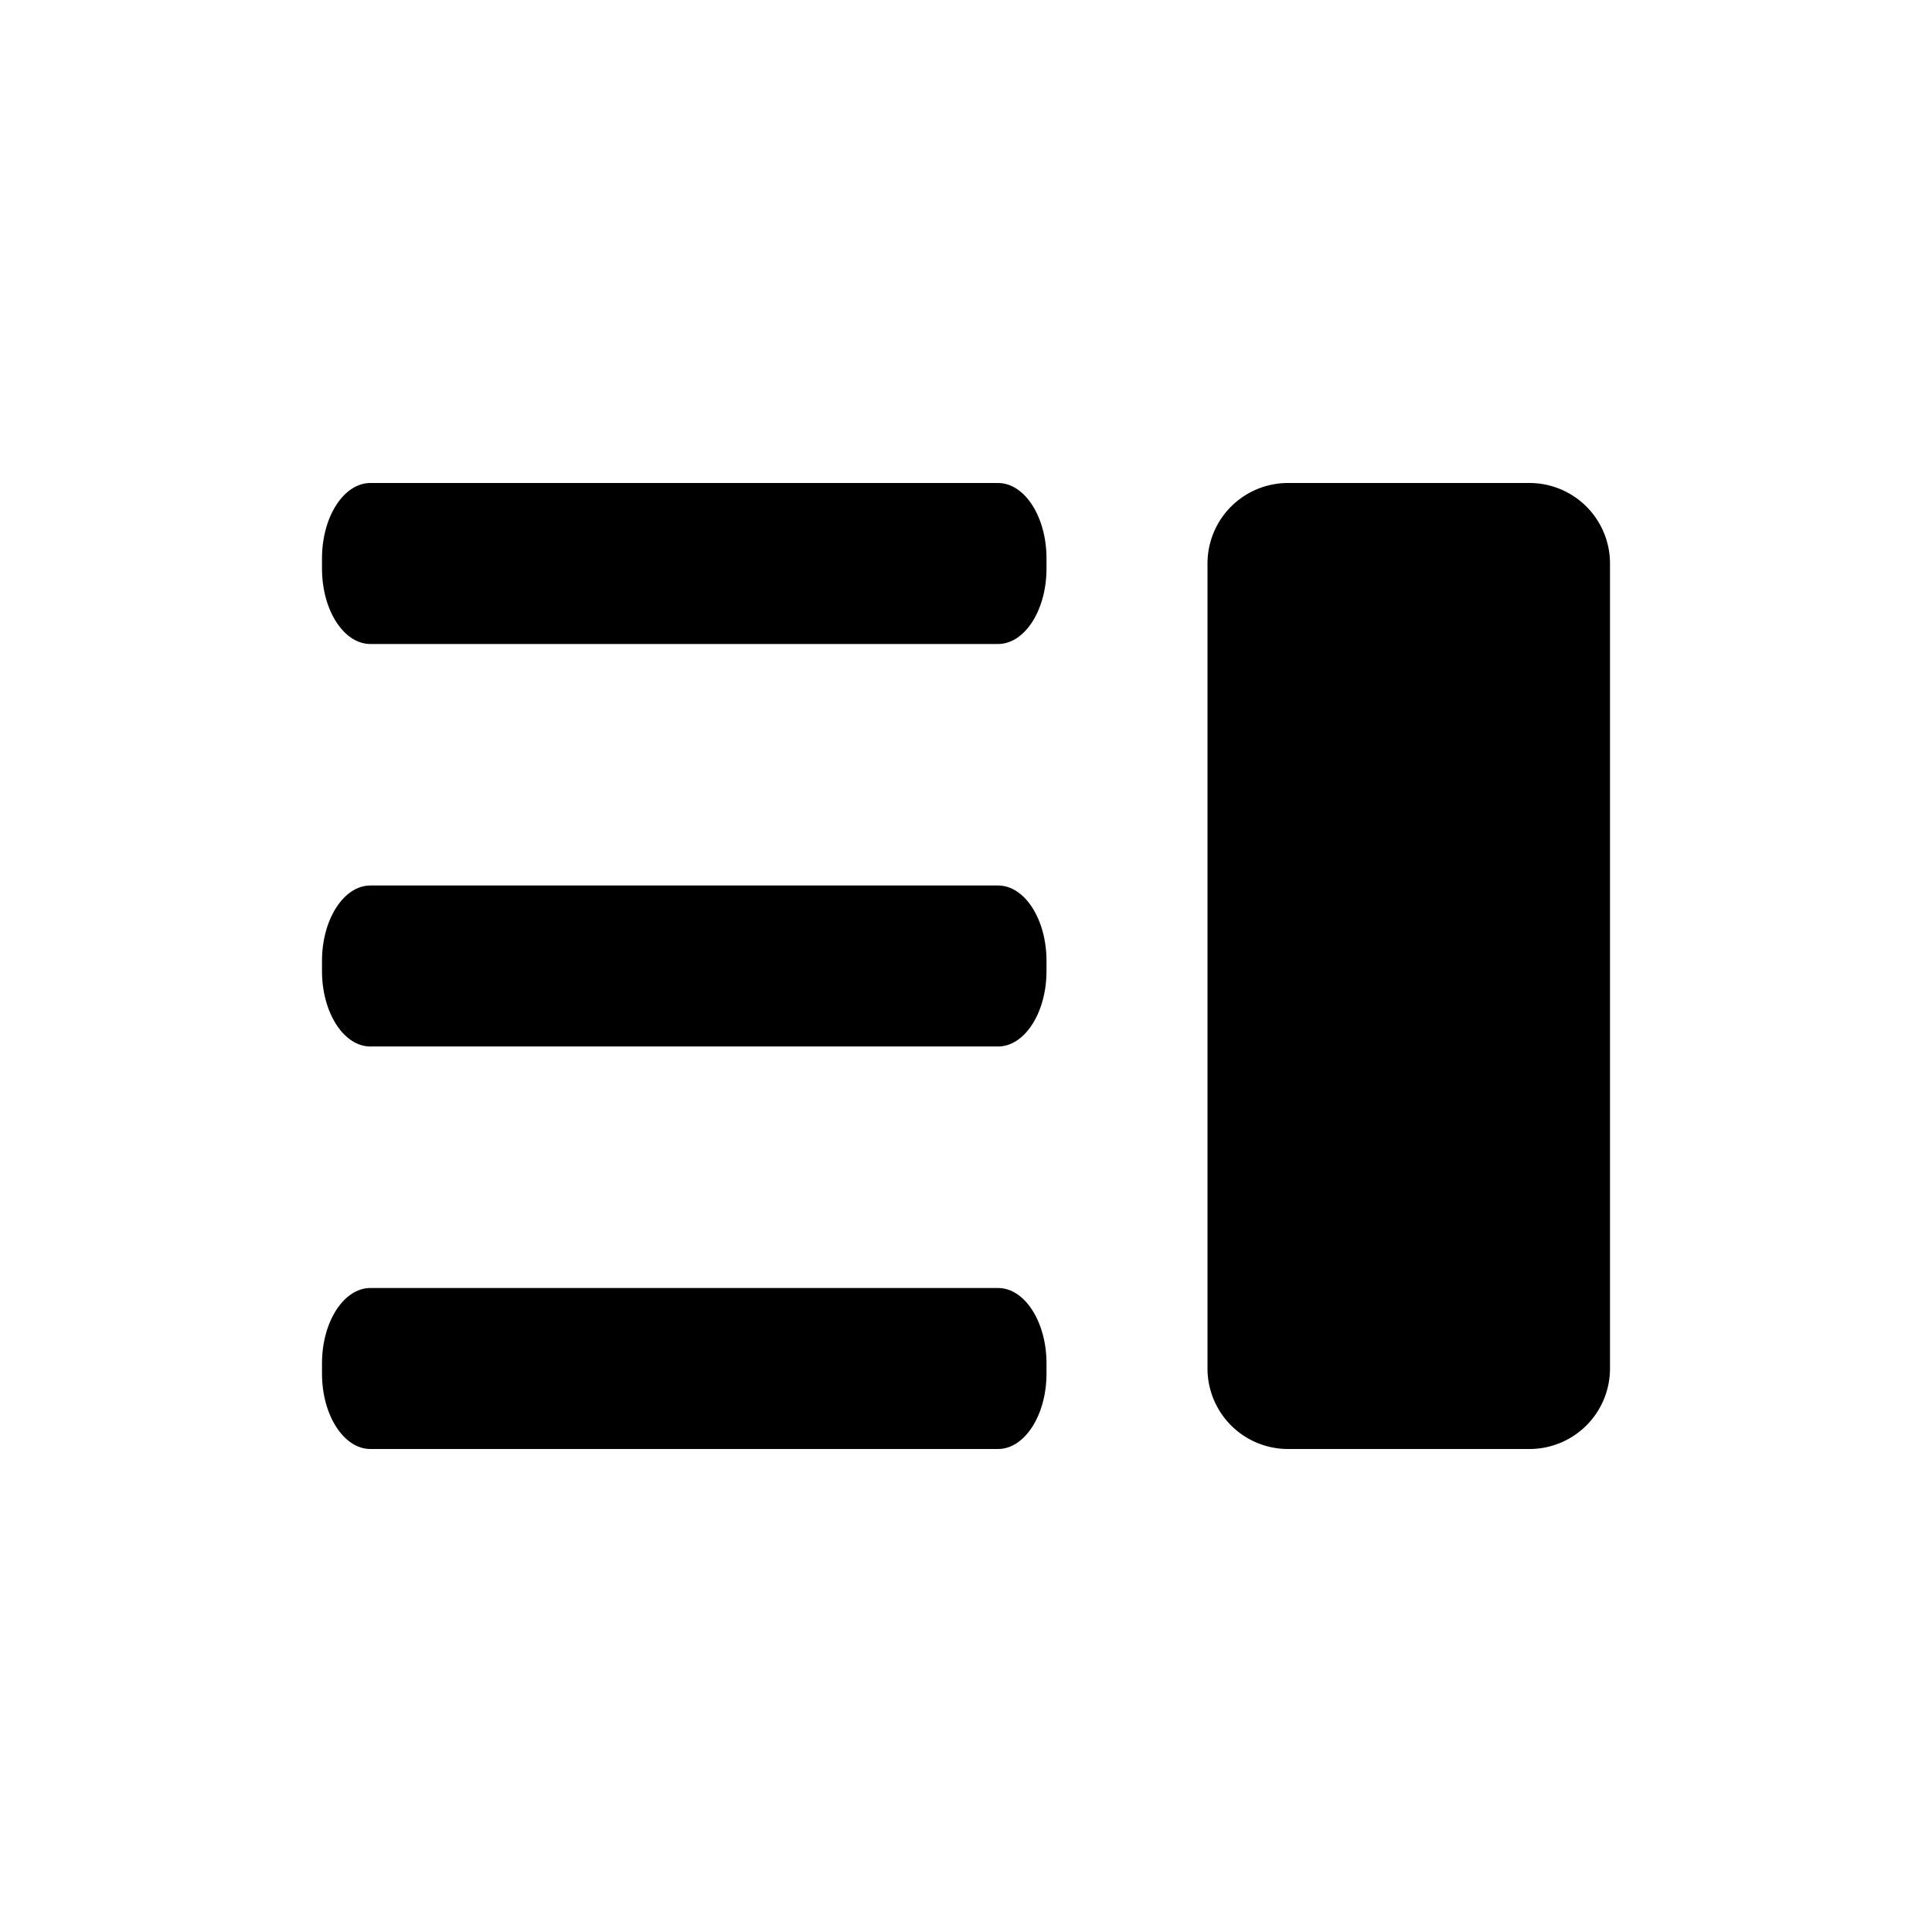 <svg xmlns="http://www.w3.org/2000/svg" viewBox="0 0 24 24">
  <path fill-rule="evenodd" d="M4.601 6h7.797c.331 0 .602.421.602.936v.128c0 .515-.27.936-.602.936H4.601C4.27 8 4 7.579 4 7.064v-.128C4 6.421 4.27 6 4.601 6zm7.797 5H4.601c-.331 0-.601.421-.601.936v.128c0 .515.27.936.601.936h7.797c.331 0 .602-.421.602-.936v-.128c0-.515-.27-.936-.602-.936zm0 5H4.601c-.331 0-.601.421-.601.936v.128c0 .515.27.936.601.936h7.797c.331 0 .602-.421.602-.936v-.128c0-.515-.27-.936-.602-.936z" clip-rule="evenodd"/><path d="M15 7a1 1 0 0 1 1-1h3a1 1 0 0 1 1 1v10a1 1 0 0 1-1 1h-3a1 1 0 0 1-1-1V7z"/>
</svg>
